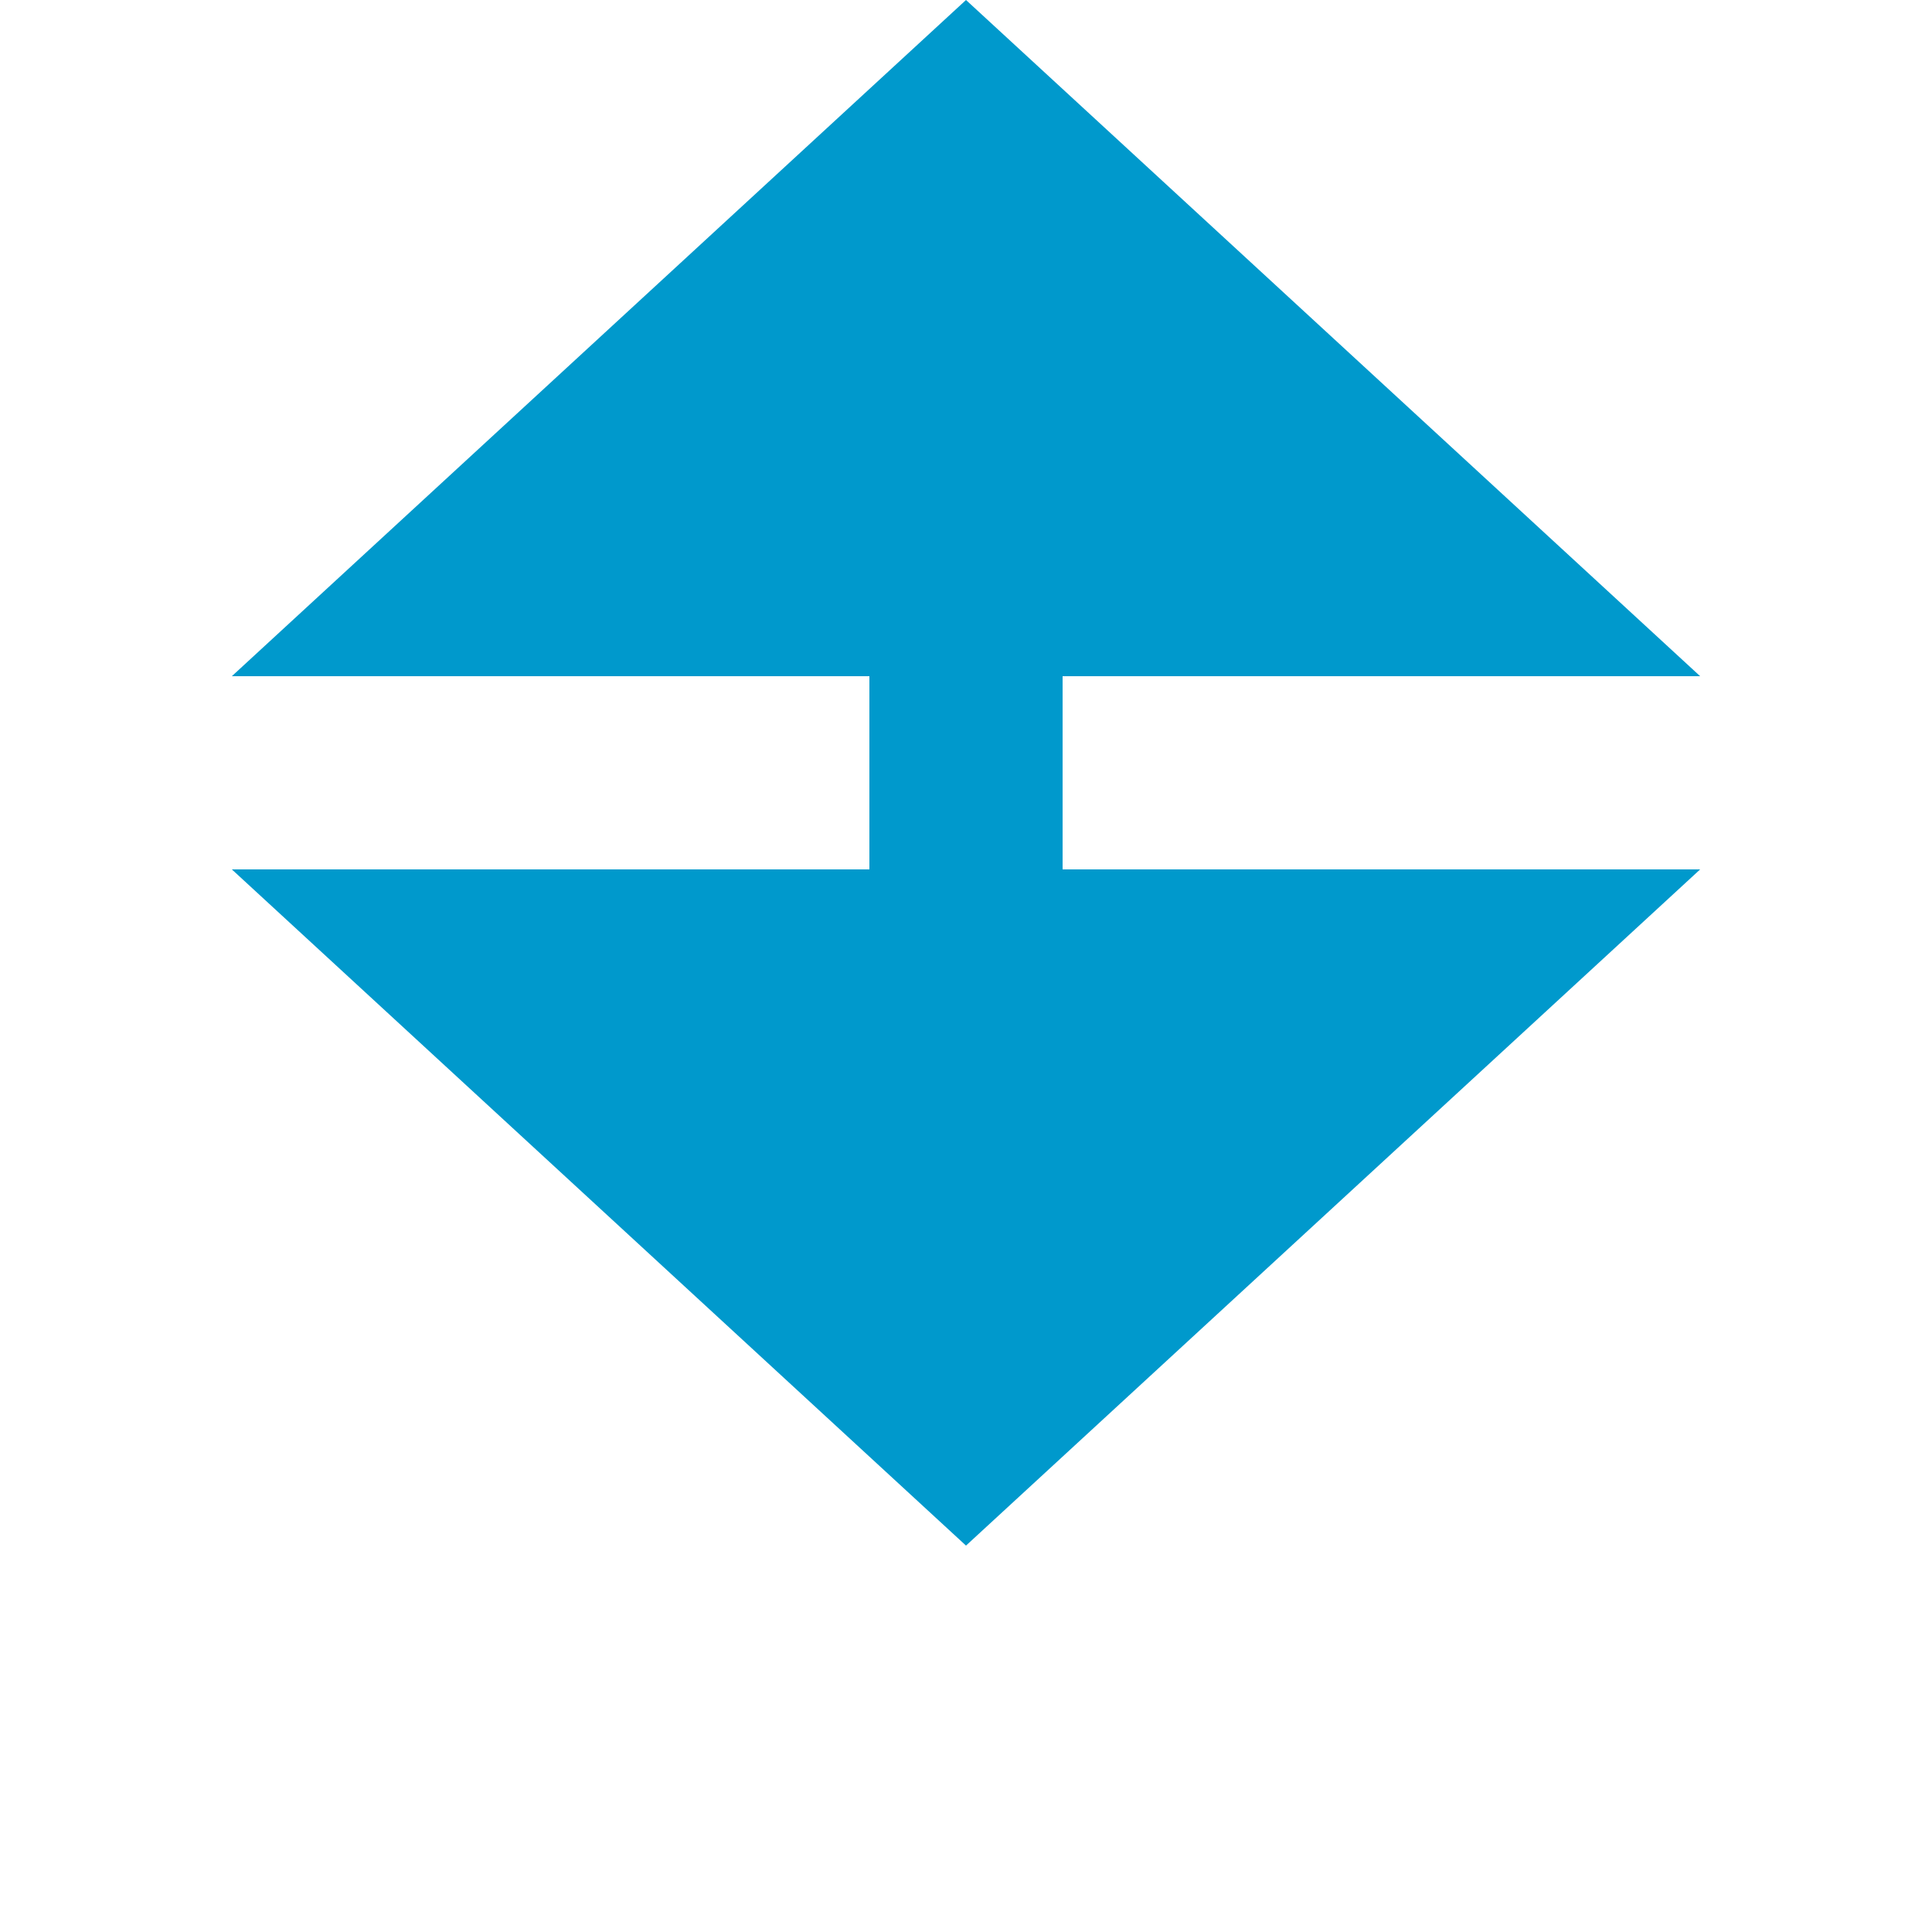 ﻿<?xml version="1.0" encoding="utf-8"?>
<svg version="1.1" xmlns:xlink="http://www.w3.org/1999/xlink" width="20px" height="20px" preserveAspectRatio="xMinYMid meet" viewBox="1222 135  20 18" xmlns="http://www.w3.org/2000/svg">
  <path d="M 1232 140  L 1232 144  " stroke-width="2" stroke="#0099cc" fill="none" />
  <path d="M 1239.6 141  L 1232 134  L 1224.4 141  L 1239.6 141  Z M 1224.4 143  L 1232 150  L 1239.6 143  L 1224.4 143  Z " fill-rule="nonzero" fill="#0099cc" stroke="none" />
</svg>